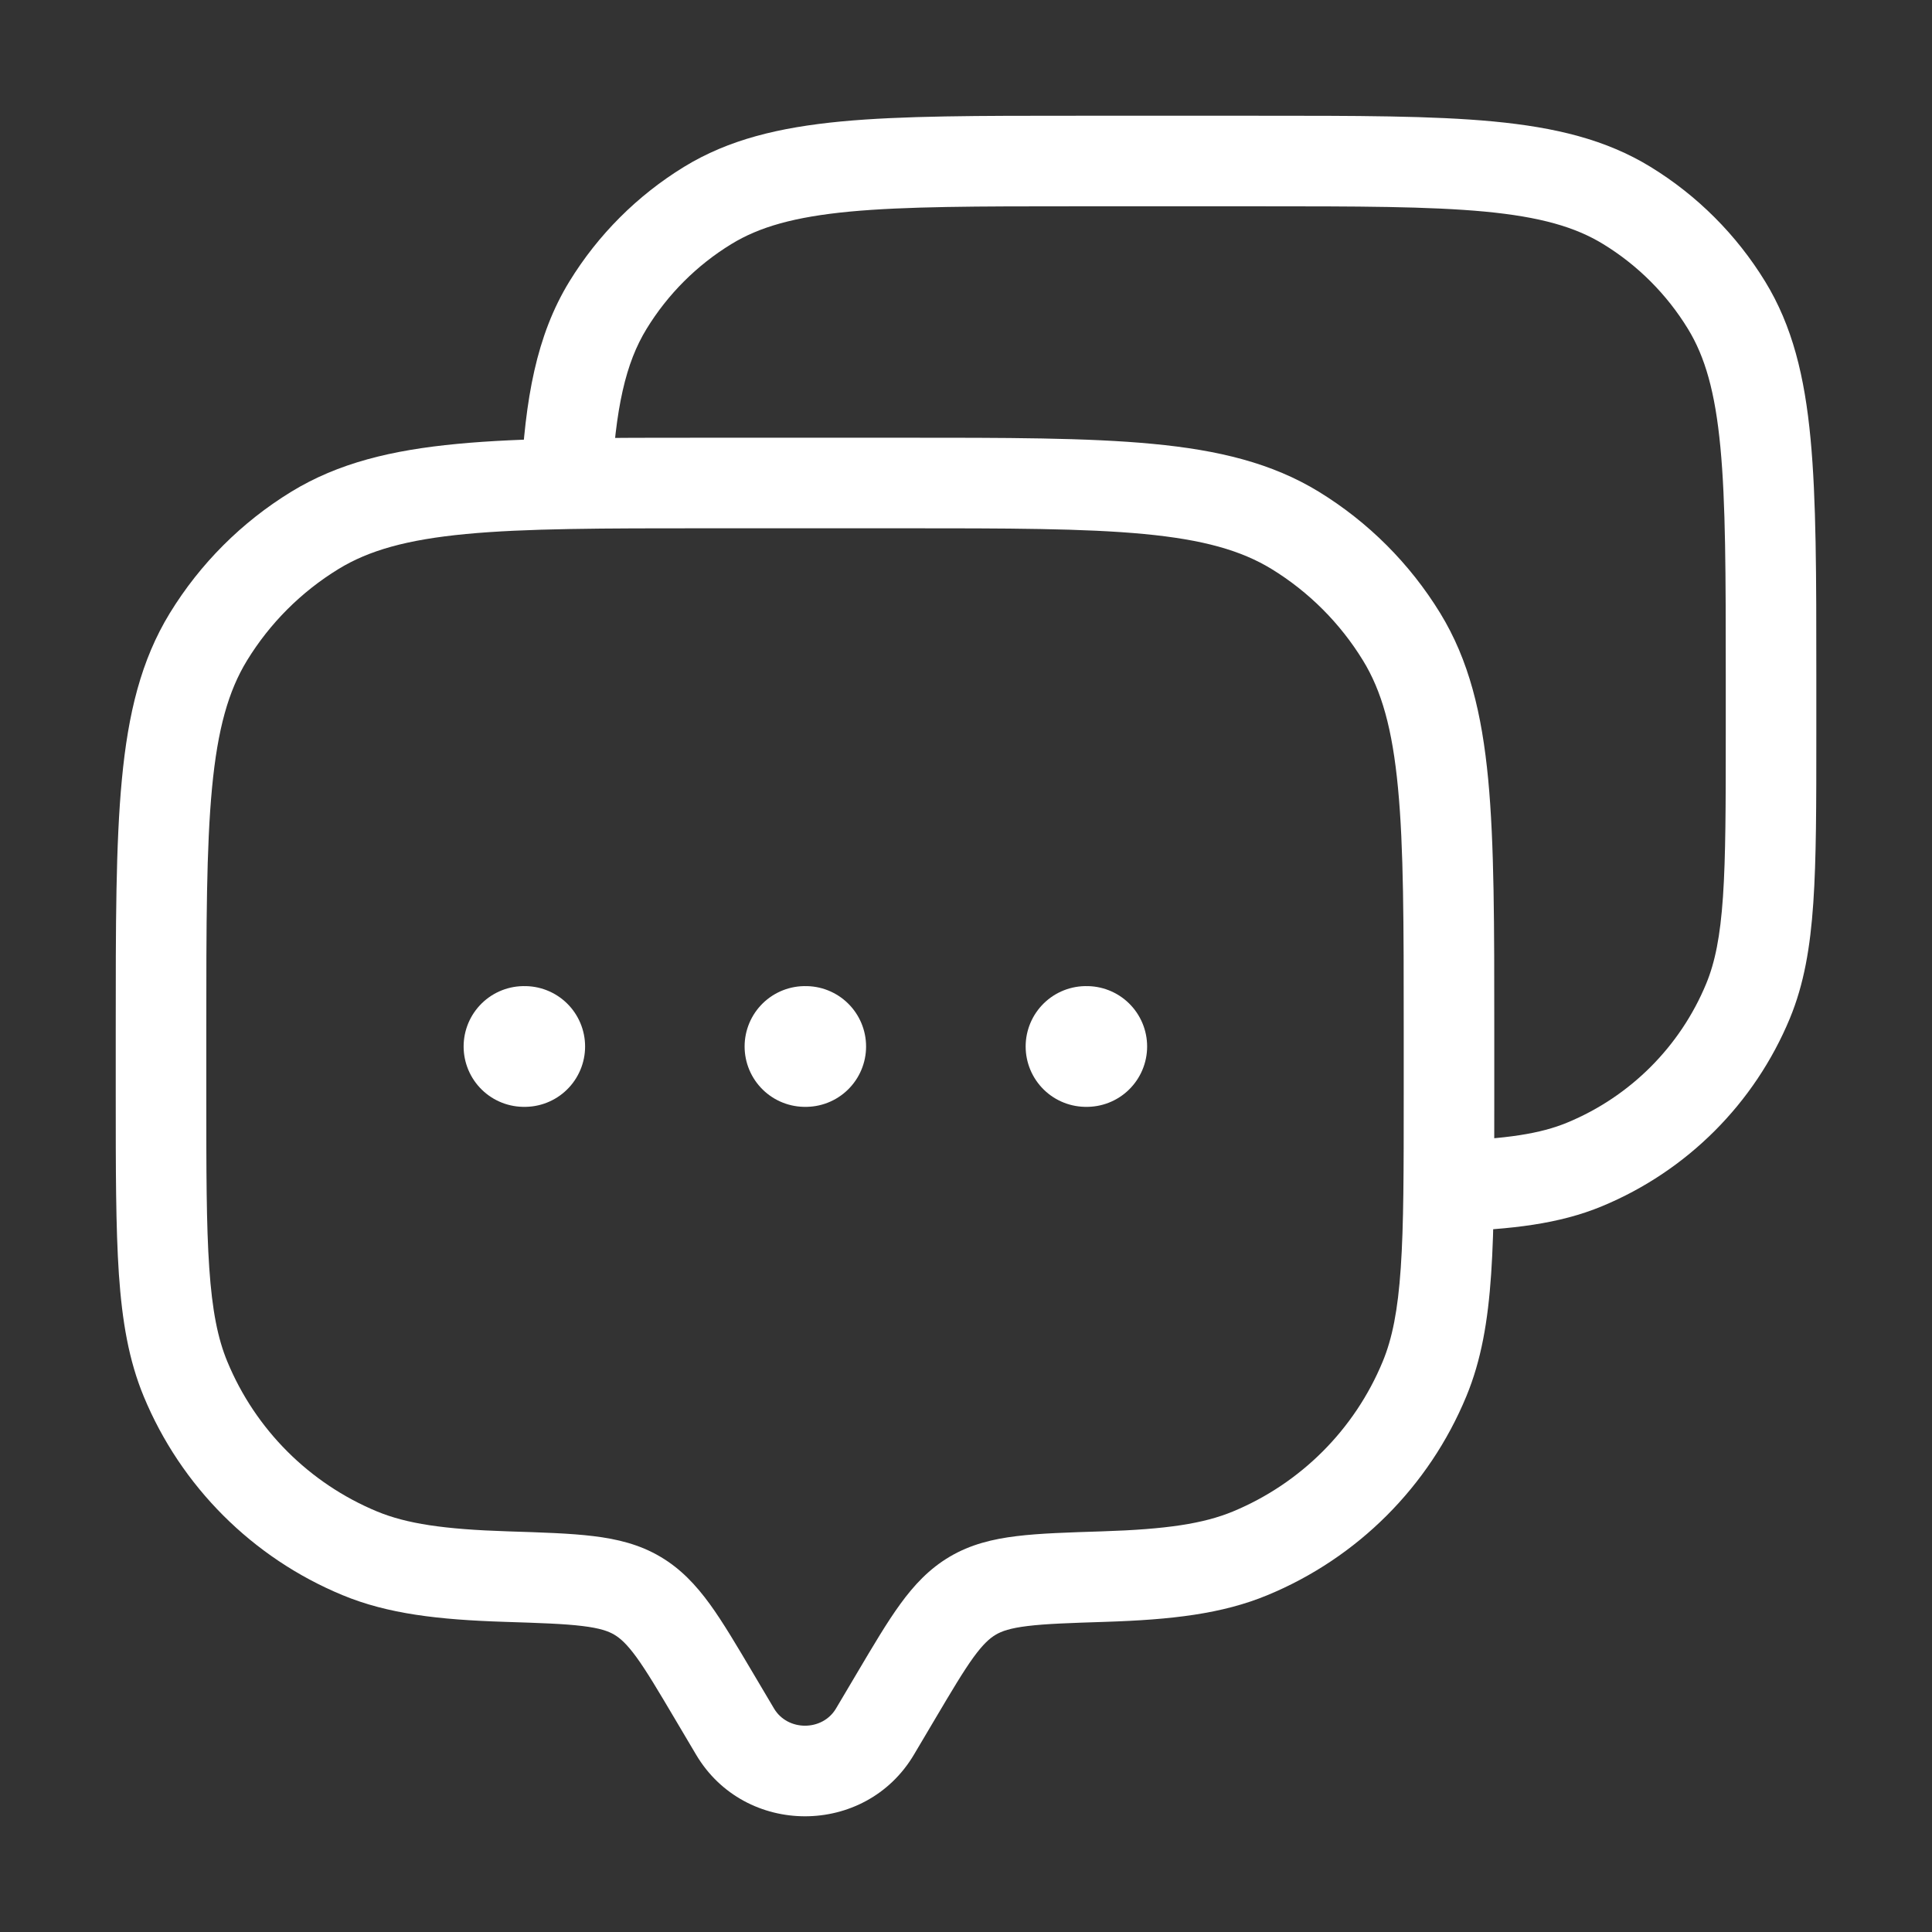 <svg width="32" height="32" viewBox="0 0 32 32" fill="none" xmlns="http://www.w3.org/2000/svg">
<rect x="0" y="0" width="32" height="32" fill="#333333" stroke="none"/>
<path d="M15.138 29.062L15.484 28.478L14.193 27.714L13.847 28.298L15.138 29.062ZM11.183 28.478L11.529 29.062L12.82 28.298L12.474 27.714L11.183 28.478ZM13.847 28.298C13.622 28.678 13.045 28.678 12.82 28.298L11.529 29.062C12.335 30.424 14.332 30.424 15.138 29.062L13.847 28.298ZM11.734 8.75H14.934V7.25H11.734V8.75ZM23.25 17.067V18.133H24.75V17.067H23.25ZM3.417 18.133V17.067H1.917V18.133H3.417ZM1.917 18.133C1.917 19.366 1.917 20.327 1.969 21.103C2.023 21.885 2.133 22.531 2.38 23.128L3.766 22.554C3.607 22.171 3.514 21.706 3.466 21C3.417 20.288 3.417 19.386 3.417 18.133H1.917ZM8.41 25.364C7.348 25.33 6.736 25.237 6.246 25.035L5.672 26.42C6.424 26.732 7.264 26.828 8.362 26.863L8.41 25.364ZM2.38 23.128C2.997 24.619 4.182 25.803 5.672 26.42L6.246 25.035C5.123 24.569 4.231 23.677 3.766 22.554L2.38 23.128ZM23.25 18.133C23.25 19.386 23.25 20.288 23.201 21C23.153 21.706 23.06 22.171 22.901 22.554L24.287 23.128C24.534 22.531 24.645 21.885 24.698 21.103C24.751 20.327 24.75 19.366 24.75 18.133H23.25ZM18.305 26.863C19.403 26.828 20.243 26.732 20.995 26.42L20.421 25.035C19.932 25.237 19.32 25.33 18.257 25.364L18.305 26.863ZM22.901 22.554C22.436 23.677 21.544 24.569 20.421 25.035L20.995 26.42C22.486 25.803 23.67 24.619 24.287 23.128L22.901 22.554ZM14.934 8.75C16.694 8.75 17.962 8.751 18.951 8.845C19.929 8.938 20.558 9.117 21.062 9.425L21.846 8.146C21.067 7.669 20.181 7.455 19.093 7.352C18.016 7.249 16.665 7.25 14.934 7.25V8.75ZM24.75 17.067C24.75 15.335 24.751 13.984 24.649 12.907C24.545 11.819 24.331 10.934 23.854 10.155L22.575 10.939C22.884 11.442 23.062 12.071 23.155 13.049C23.25 14.039 23.25 15.306 23.25 17.067H24.75ZM21.062 9.425C21.678 9.803 22.197 10.322 22.575 10.939L23.854 10.155C23.352 9.336 22.664 8.648 21.846 8.146L21.062 9.425ZM11.734 7.25C10.002 7.25 8.651 7.249 7.574 7.352C6.486 7.455 5.601 7.669 4.822 8.146L5.606 9.425C6.109 9.117 6.738 8.938 7.716 8.845C8.706 8.751 9.973 8.75 11.734 8.75V7.25ZM3.417 17.067C3.417 15.306 3.418 14.039 3.512 13.049C3.605 12.071 3.784 11.442 4.092 10.939L2.813 10.155C2.336 10.934 2.122 11.819 2.019 12.907C1.916 13.984 1.917 15.335 1.917 17.067H3.417ZM4.822 8.146C4.003 8.648 3.315 9.336 2.813 10.155L4.092 10.939C4.47 10.322 4.989 9.803 5.606 9.425L4.822 8.146ZM12.474 27.714C12.204 27.258 11.976 26.871 11.757 26.569C11.528 26.255 11.278 25.985 10.937 25.784L10.174 27.075C10.275 27.135 10.383 27.231 10.543 27.45C10.711 27.682 10.899 27.998 11.183 28.478L12.474 27.714ZM8.362 26.863C8.952 26.882 9.344 26.895 9.646 26.932C9.937 26.967 10.077 27.018 10.174 27.075L10.937 25.784C10.592 25.58 10.224 25.491 9.828 25.443C9.444 25.396 8.973 25.382 8.41 25.364L8.362 26.863ZM15.484 28.478C15.768 27.998 15.956 27.682 16.124 27.45C16.284 27.231 16.392 27.135 16.494 27.075L15.73 25.784C15.39 25.985 15.139 26.255 14.911 26.569C14.691 26.871 14.463 27.258 14.193 27.714L15.484 28.478ZM18.257 25.364C17.695 25.382 17.224 25.396 16.839 25.443C16.443 25.491 16.075 25.58 15.73 25.784L16.494 27.075C16.59 27.018 16.731 26.967 17.021 26.932C17.323 26.895 17.716 26.882 18.305 26.863L18.257 25.364Z" fill="white"/>
<path d="M17.834 3.417H20.834V1.917H17.834V3.417ZM28.584 11.167V12.167H30.084V11.167H28.584ZM28.584 12.167C28.584 13.342 28.583 14.186 28.538 14.851C28.493 15.511 28.406 15.94 28.26 16.293L29.646 16.867C29.88 16.301 29.984 15.689 30.034 14.954C30.084 14.225 30.084 13.321 30.084 12.167H28.584ZM28.26 16.293C27.829 17.335 27.001 18.162 25.96 18.593L26.534 19.979C27.943 19.395 29.062 18.276 29.646 16.867L28.26 16.293ZM20.834 3.417C22.485 3.417 23.671 3.418 24.596 3.505C25.509 3.592 26.091 3.759 26.554 4.043L27.338 2.764C26.599 2.311 25.761 2.11 24.738 2.012C23.725 1.916 22.456 1.917 20.834 1.917V3.417ZM30.084 11.167C30.084 9.545 30.084 8.275 29.988 7.263C29.891 6.239 29.689 5.401 29.236 4.662L27.957 5.446C28.241 5.91 28.408 6.491 28.495 7.405C28.583 8.33 28.584 9.516 28.584 11.167H30.084ZM26.554 4.043C27.126 4.393 27.607 4.874 27.957 5.446L29.236 4.662C28.762 3.889 28.112 3.238 27.338 2.764L26.554 4.043ZM17.834 1.917C16.211 1.917 14.942 1.916 13.93 2.012C12.906 2.11 12.068 2.311 11.329 2.764L12.113 4.043C12.576 3.759 13.158 3.592 14.072 3.505C14.997 3.418 16.182 3.417 17.834 3.417V1.917ZM11.329 2.764C10.556 3.238 9.905 3.889 9.431 4.662L10.71 5.446C11.06 4.874 11.541 4.393 12.113 4.043L11.329 2.764ZM10.127 8.039C10.194 6.748 10.363 6.012 10.71 5.446L9.431 4.662C8.882 5.559 8.699 6.607 8.629 7.961L10.127 8.039ZM24.025 20.397C25.041 20.363 25.827 20.272 26.534 19.979L25.96 18.593C25.514 18.778 24.953 18.865 23.975 18.898L24.025 20.397Z" fill="white"/>
<path d="M8.679 17.333H8.691M13.333 17.333H13.345M17.988 17.333H18" stroke="white" stroke-width="2" stroke-linecap="round" stroke-linejoin="round"/>
</svg>

